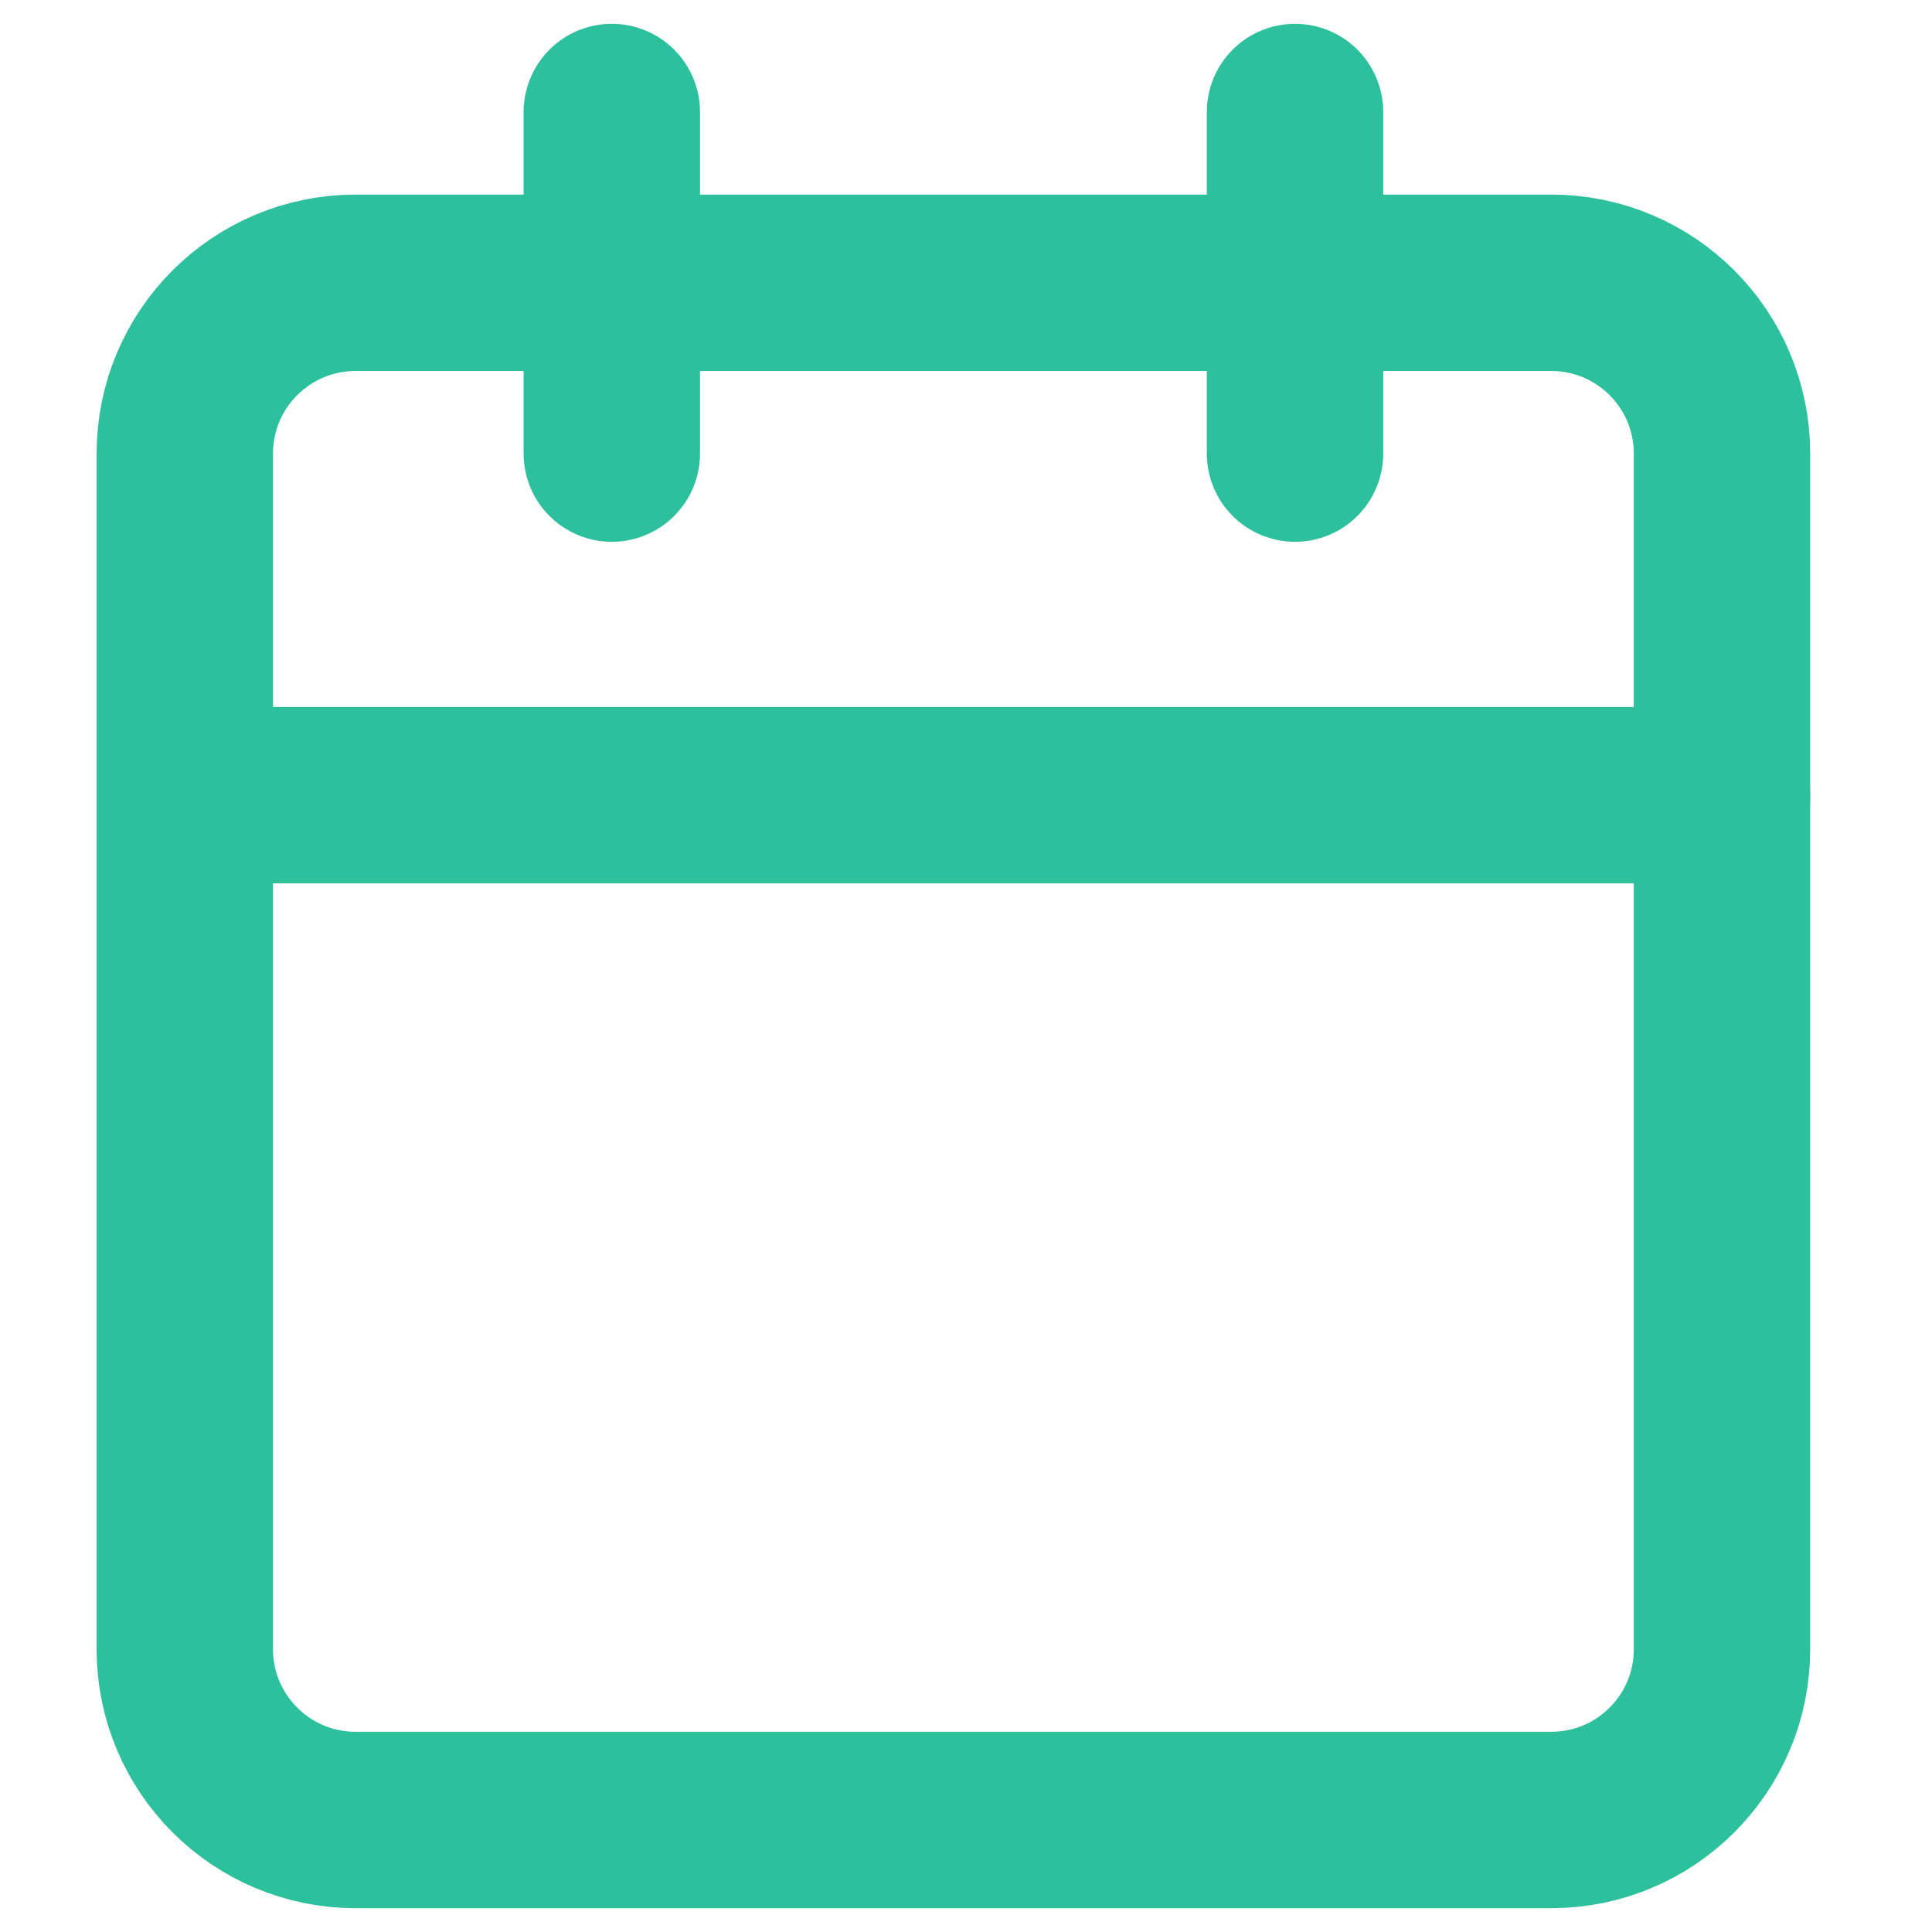 <svg width="46" height="46" viewBox="0 0 46 46" fill="none" xmlns="http://www.w3.org/2000/svg">
<path d="M36.934 6.733H8.467C6.221 6.733 4.4 8.554 4.4 10.8V39.266C4.4 41.512 6.221 43.333 8.467 43.333H36.934C39.18 43.333 41 41.512 41 39.266V10.8C41 8.554 39.18 6.733 36.934 6.733Z" stroke="#2CC09C" stroke-width="4.2" stroke-linecap="round" stroke-linejoin="round"/>
<path d="M30.834 2.667V10.8" stroke="#2CC09C" stroke-width="4.2" stroke-linecap="round" stroke-linejoin="round"/>
<path d="M14.567 2.667V10.8" stroke="#2CC09C" stroke-width="4.2" stroke-linecap="round" stroke-linejoin="round"/>
<path d="M4.4 18.933H41" stroke="#2CC09C" stroke-width="4.2" stroke-linecap="round" stroke-linejoin="round"/>
</svg>
